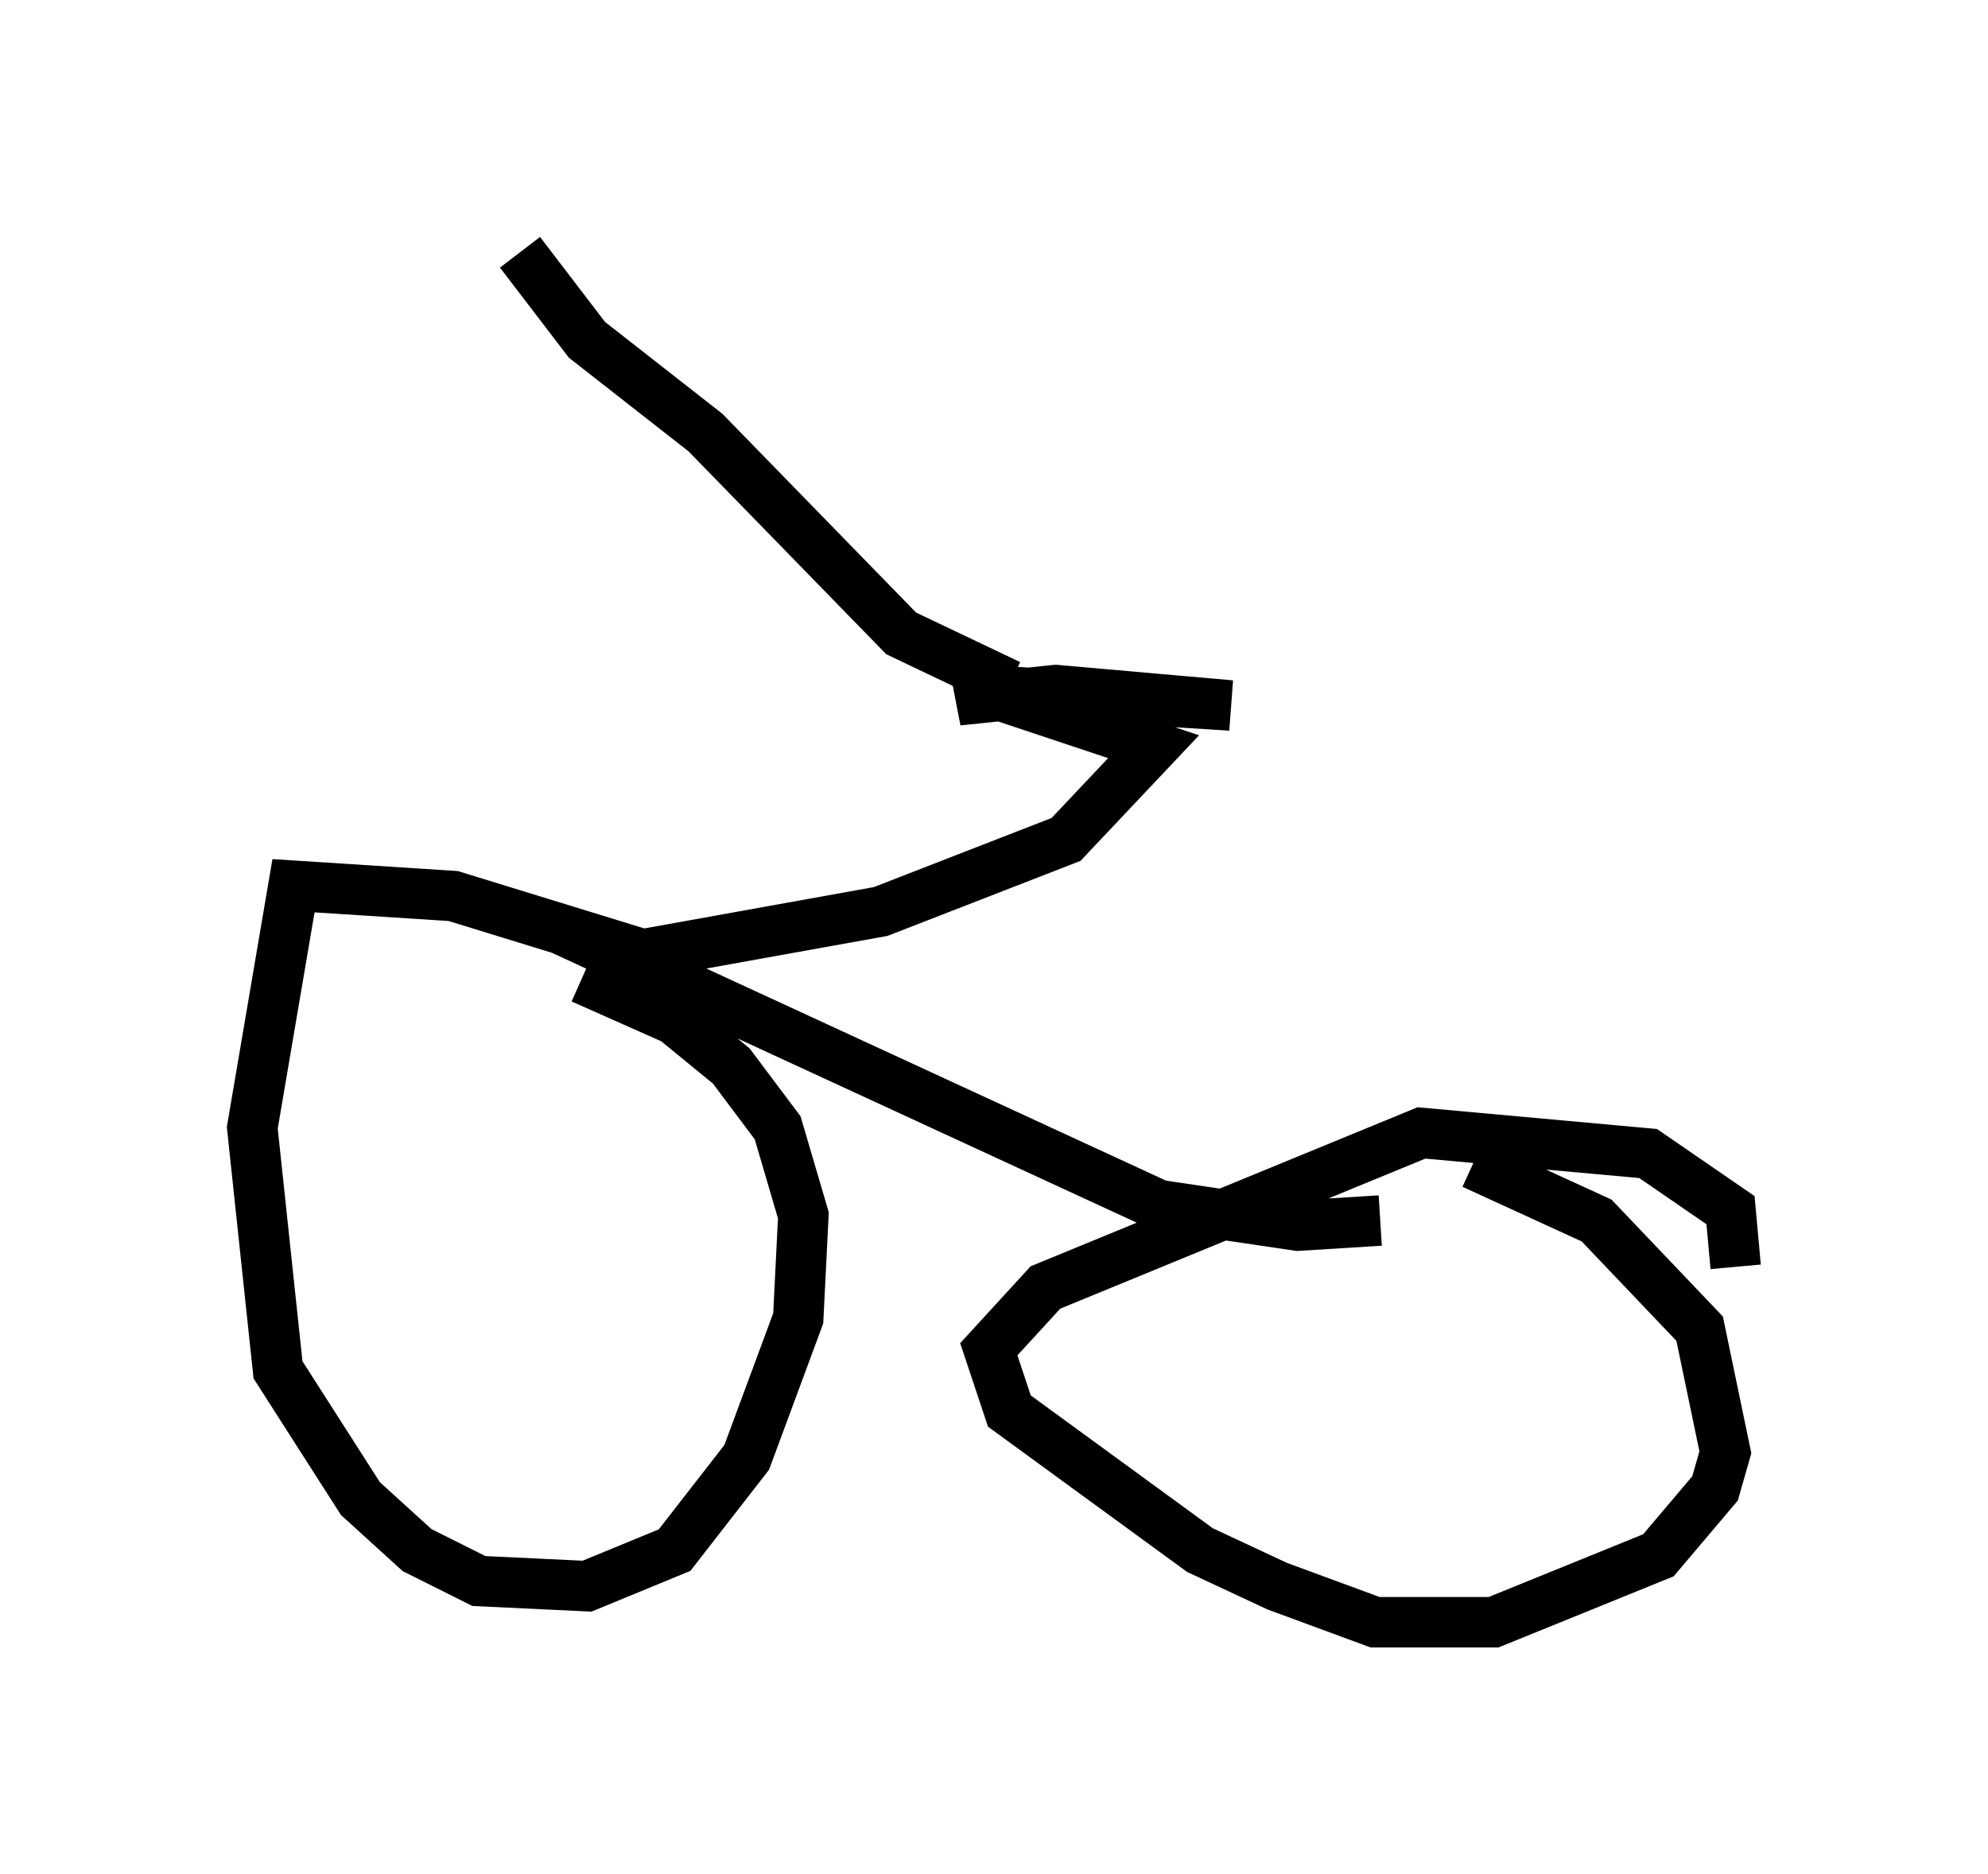 <?xml version="1.0" encoding="utf-8" ?>
<svg baseProfile="full" height="37.154" version="1.1" width="39.4" xmlns="http://www.w3.org/2000/svg" xmlns:ev="http://www.w3.org/2001/xml-events" xmlns:xlink="http://www.w3.org/1999/xlink"><defs /><rect fill="white" height="37.154" width="39.4" x="0" y="0" /><path d="M14.698, 19.19 m-1.735, -0.204 l-3.981, -1.225 -3.165, -0.204 l-0.817, 4.798 0.51, 4.798 l1.633, 2.552 1.123, 1.021 l1.225, 0.613 2.144, 0.102 l1.735, -0.715 1.429, -1.838 l1.021, -2.756 0.102, -2.042 l-0.51, -1.735 -0.919, -1.225 l-1.123, -0.919 -1.838, -0.817 m22.867, 5.717 l-0.102, -1.123 -1.633, -1.123 l-4.492, -0.408 -7.452, 3.063 l-1.123, 1.225 0.408, 1.225 l3.777, 2.756 1.531, 0.715 l1.94, 0.715 2.348, 0.0 l3.267, -1.327 1.123, -1.327 l0.204, -0.715 -0.51, -2.45 l-2.042, -2.144 -2.45, -1.123 m-1.838, 1.123 l-1.633, 0.102 -2.756, -0.408 l-10.617, -4.9 5.104, -0.919 l3.675, -1.429 1.735, -1.838 l-3.369, -1.123 4.9, 0.306 l-3.471, -0.306 -1.94, 0.204 l0.715, -0.204 m0.306, -0.102 l-2.144, -1.021 -3.879, -3.981 l-2.348, -1.838 -1.327, -1.735 " fill="none" stroke="black" stroke-width="1" /></svg>